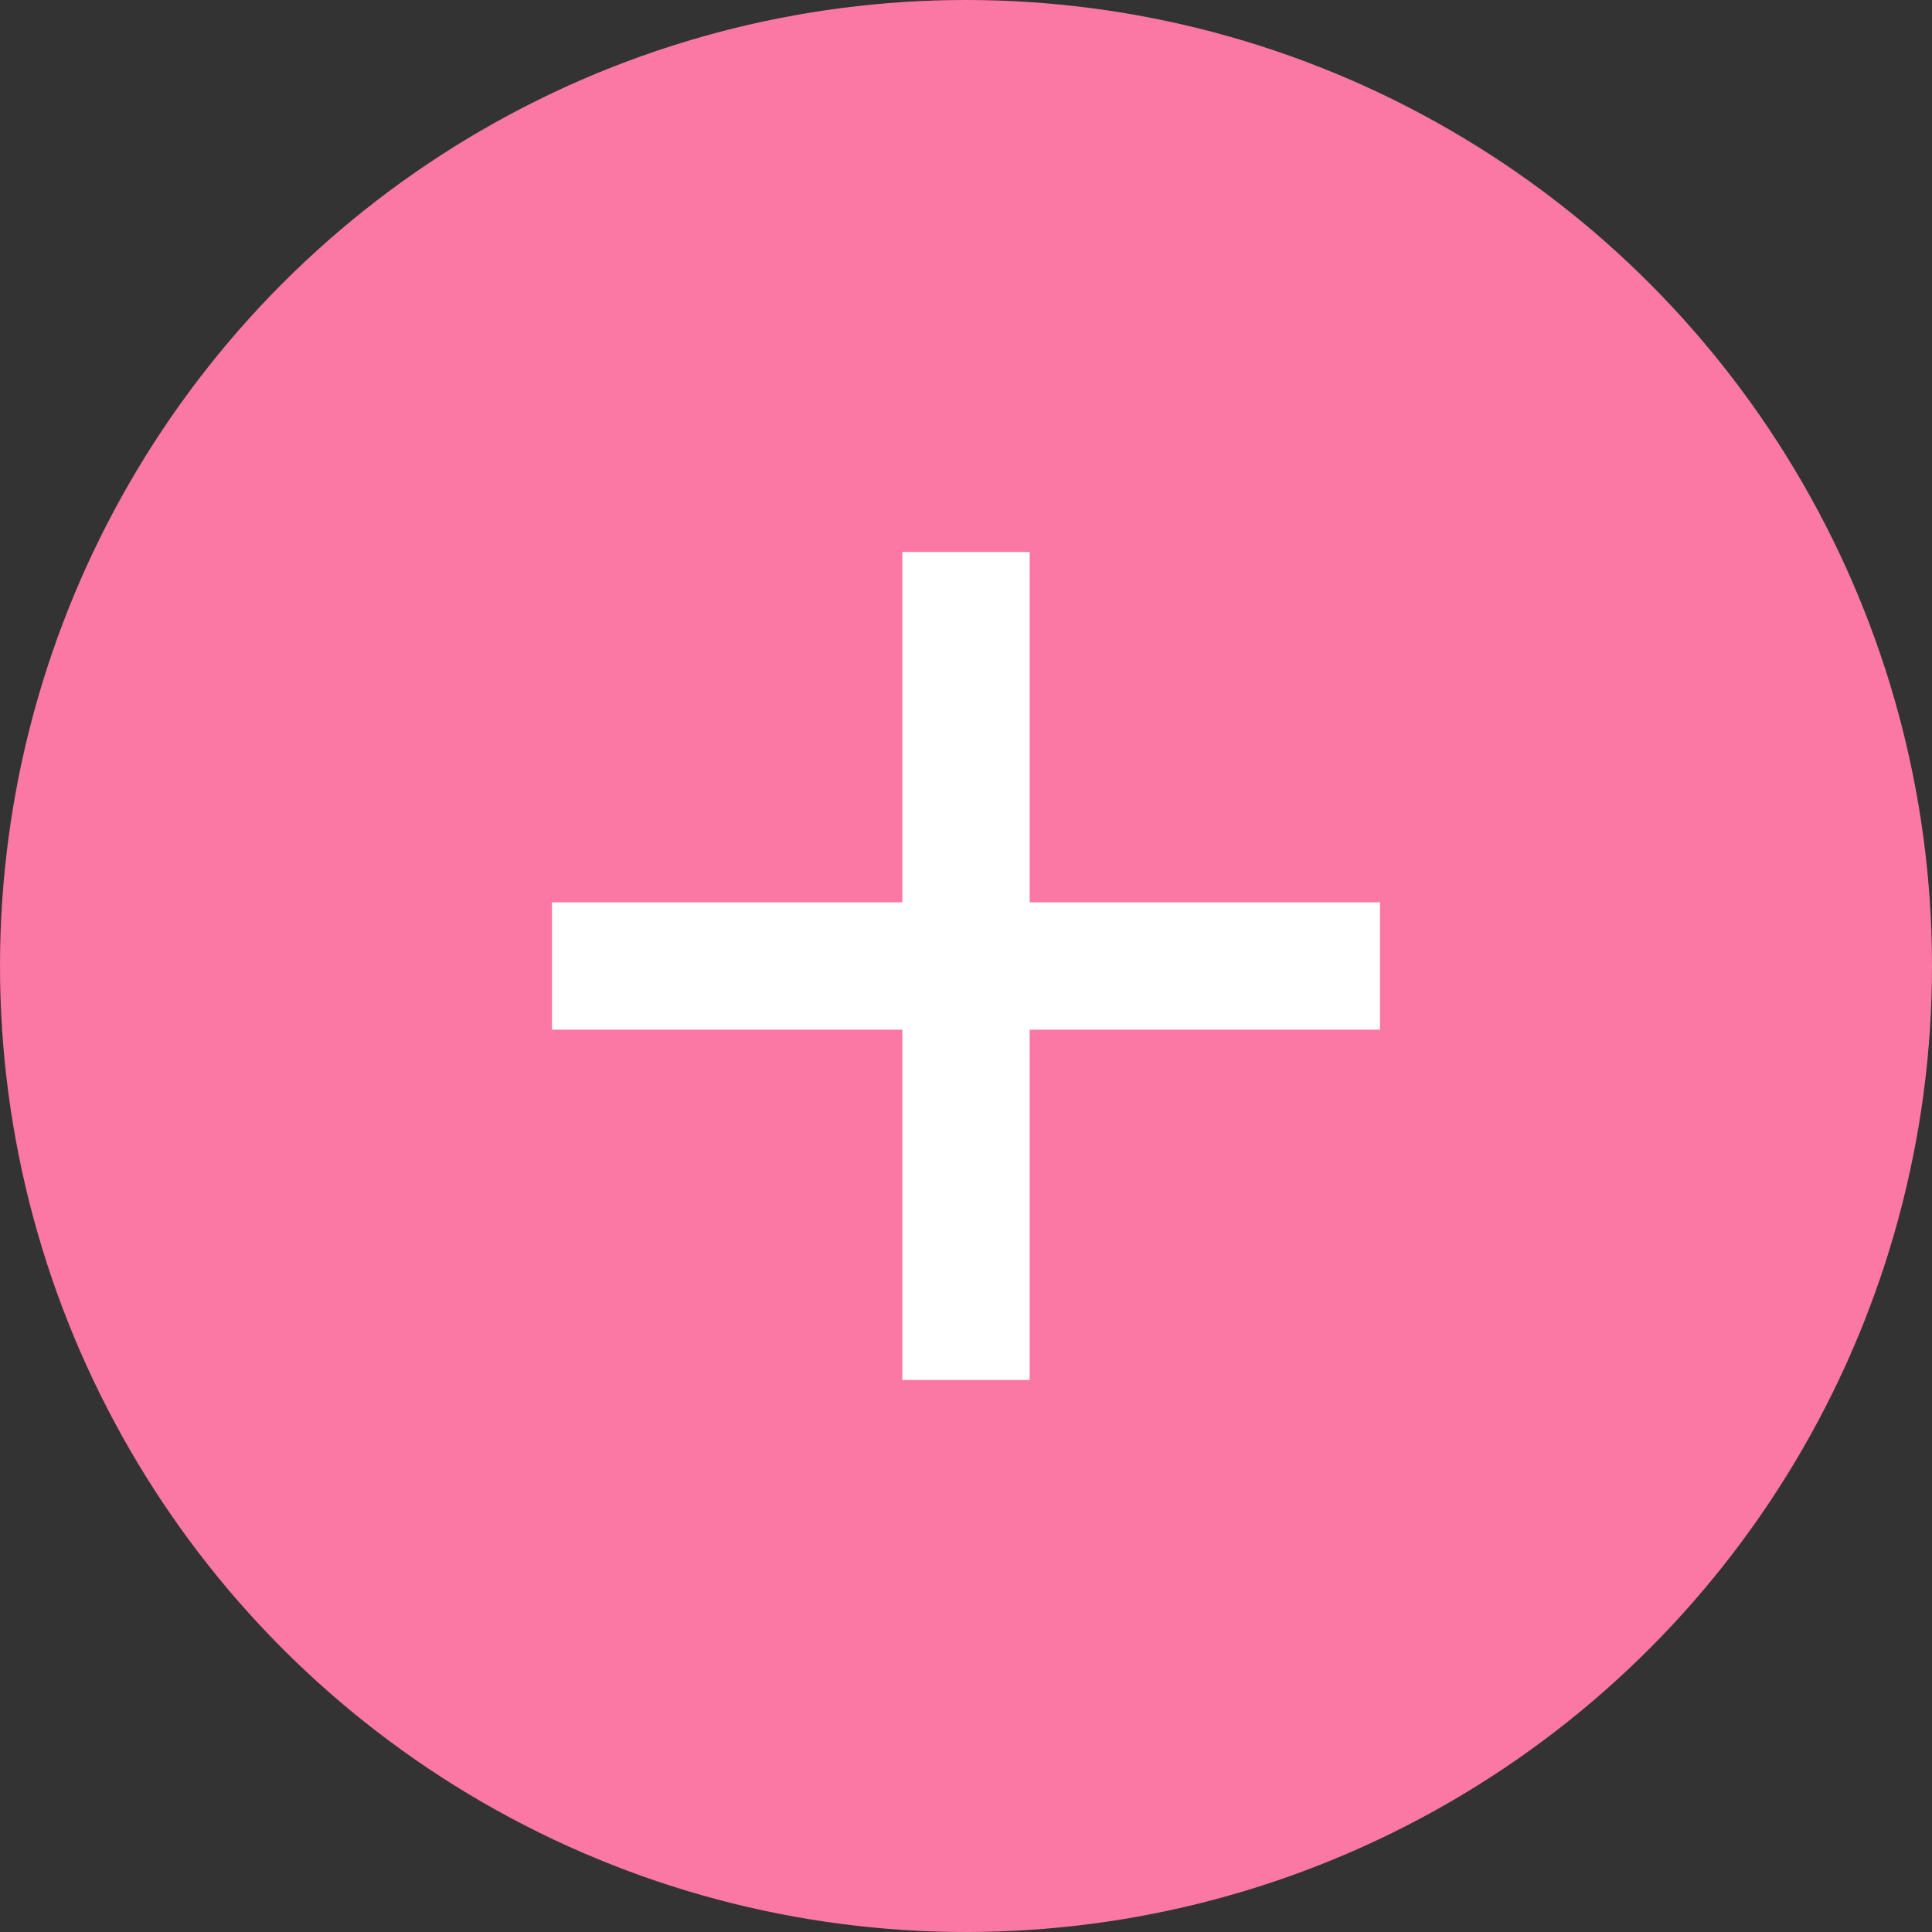 <svg id="btn_-_photo" data-name="btn - photo" xmlns="http://www.w3.org/2000/svg" width="28" height="28" viewBox="0 0 28 28">
  <rect x="0" y="0" width="28" height="28" fill="#333333" stroke="none"/>
  <circle id="Ellipse_282" data-name="Ellipse 282" cx="14" cy="14" r="14" fill="#fb78a4"/>
  <path id="Union_68" data-name="Union 68" d="M5.077,12V6.923H0V5.077H5.077V0H6.923V5.077H12V6.923H6.923V12Z" transform="translate(8 8)" fill="#fff"/>
</svg>
